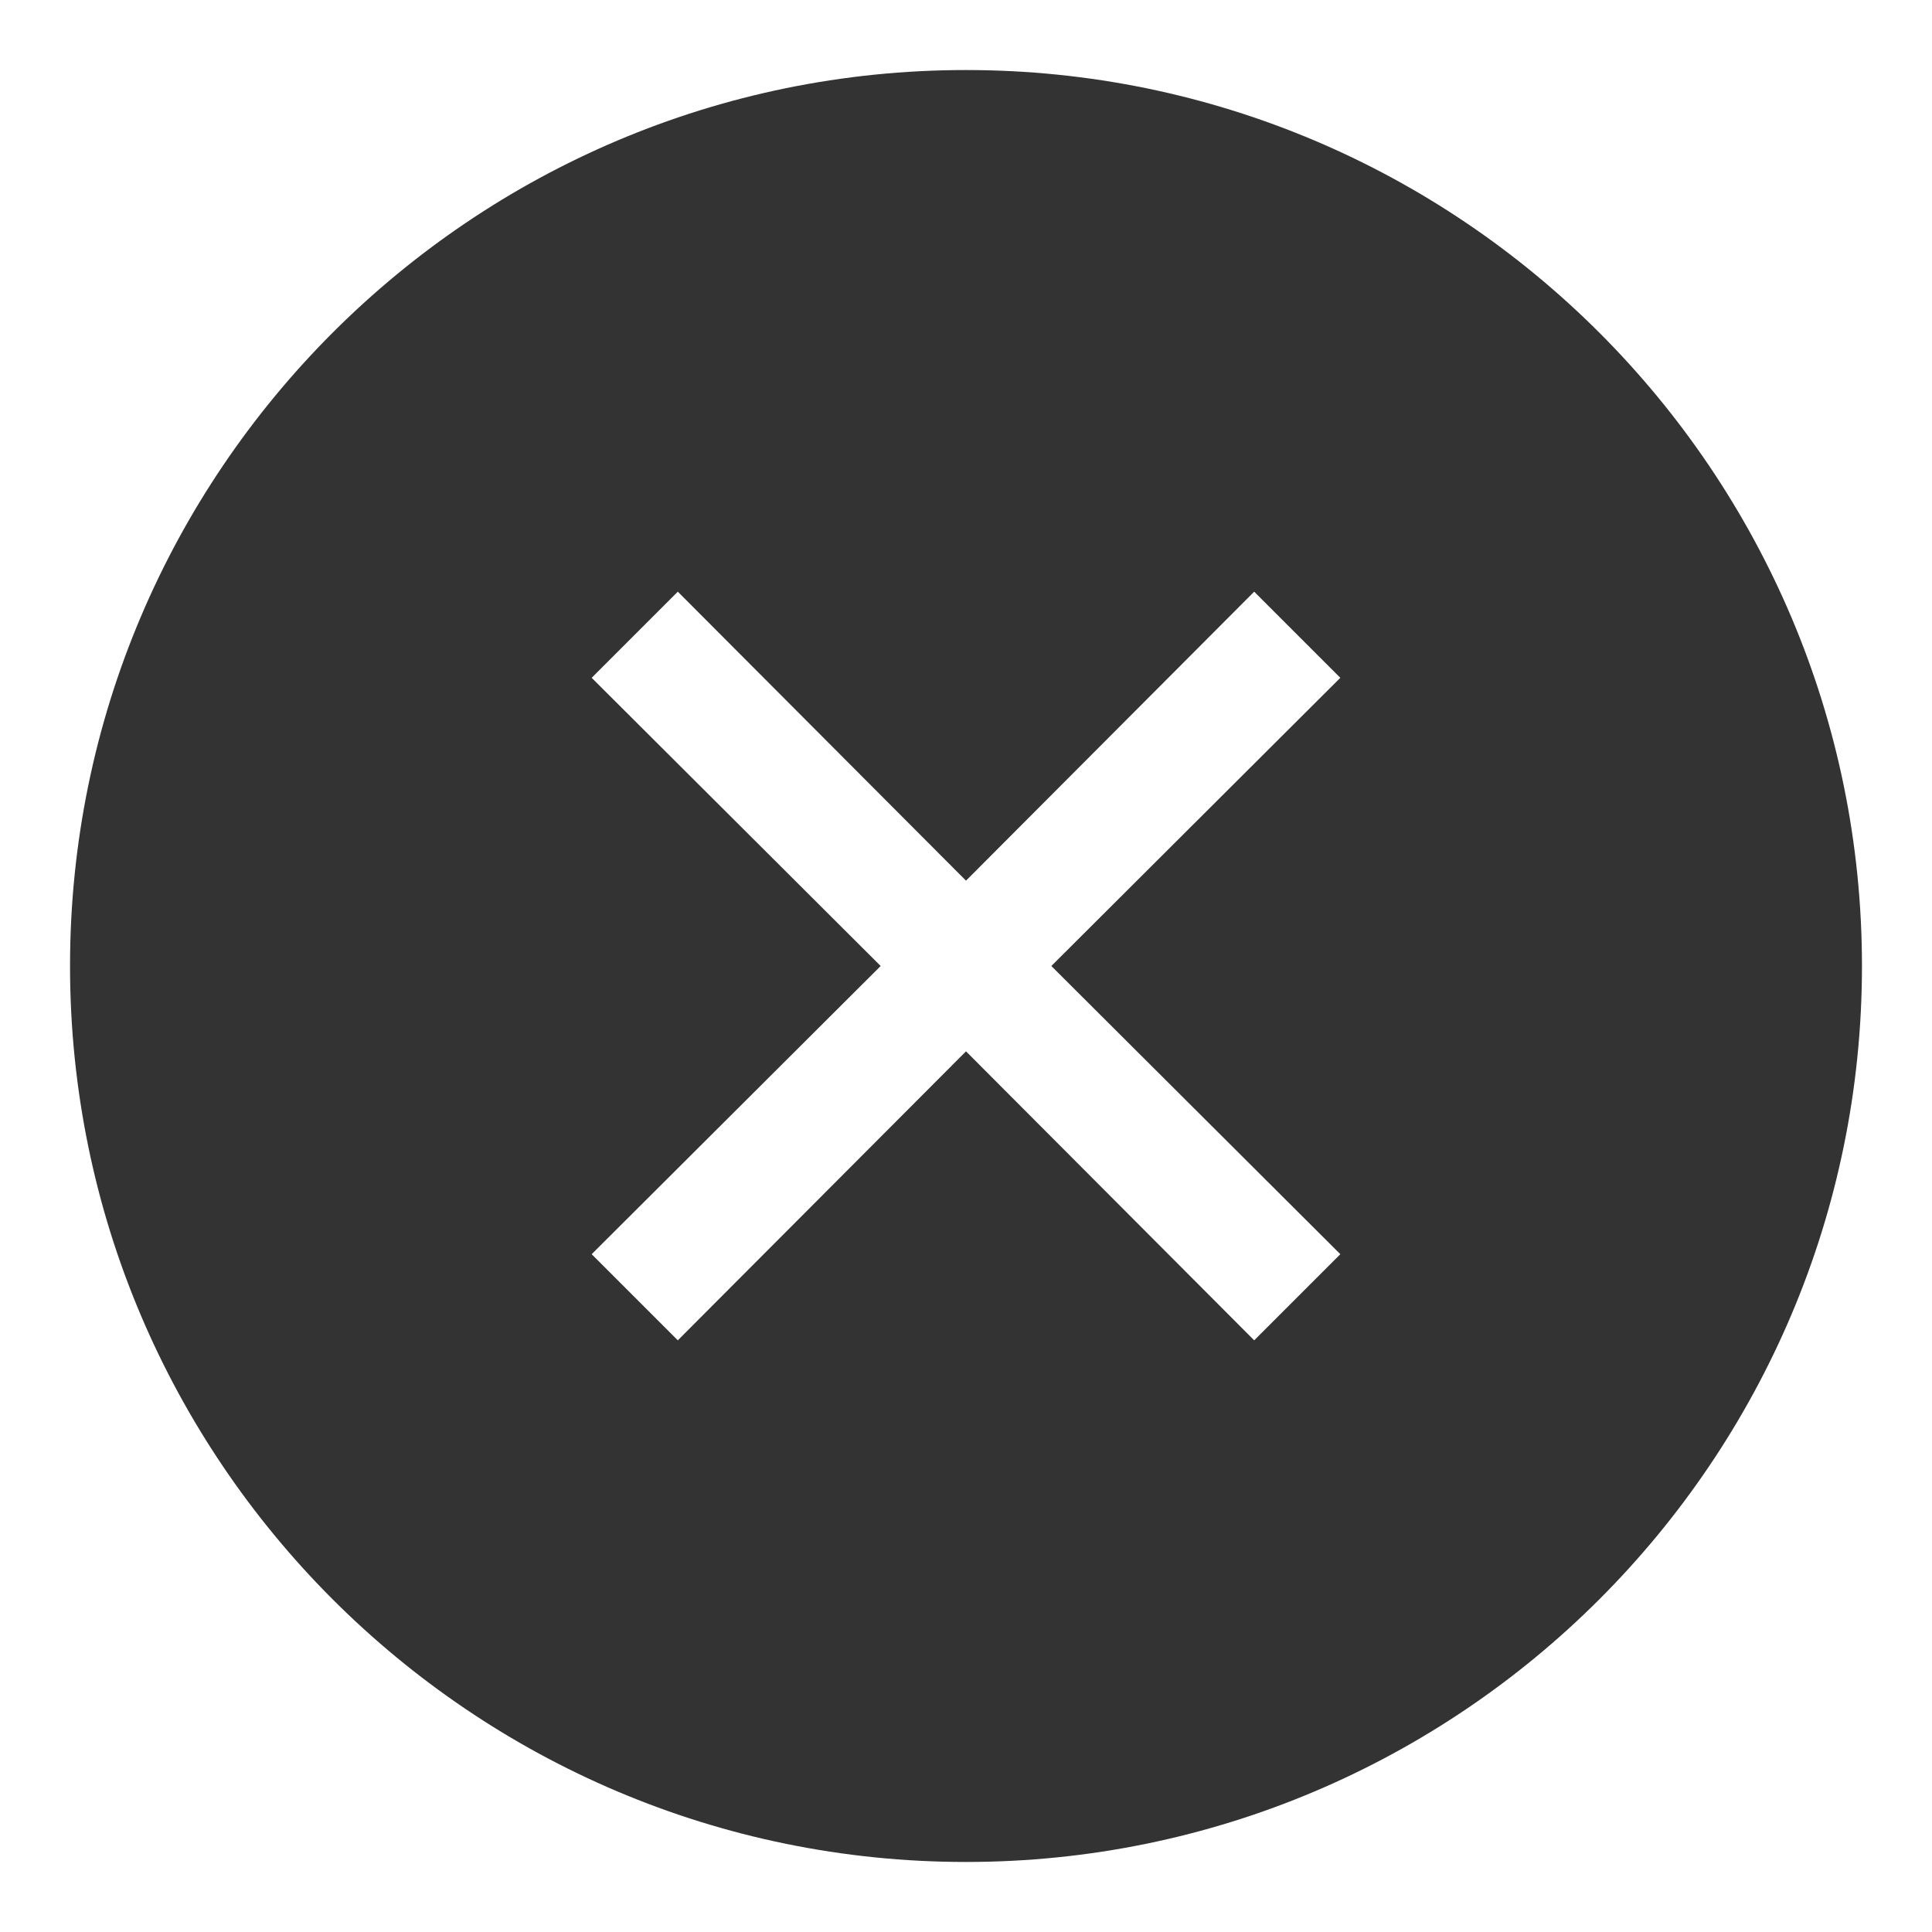 <svg width="24" height="24" viewBox="0 0 24 24" fill="none" xmlns="http://www.w3.org/2000/svg">
    <g clip-path="url(#clip0_386_32)">
        <path fill-rule="evenodd" clip-rule="evenodd" d="M0.87 12C0.87 5.86 5.86 0.87 12 0.87C18.14 0.87 23.13 5.86 23.13 12C23.13 18.14 18.14 23.13 12 23.13C5.86 23.13 0.87 18.14 0.87 12ZM12 10.94L15.58 7.35L16.65 8.42L13.06 12L16.65 15.58L15.58 16.65L12 13.06L8.42 16.65L7.35 15.58L10.94 12L7.35 8.42L8.42 7.35L12 10.94Z" fill="#333333"/>
    </g>
    <defs>
        <clipPath id="clip0_386_32">
            <rect width="24" height="24" fill="white"/>
        </clipPath>
    </defs>
</svg>
